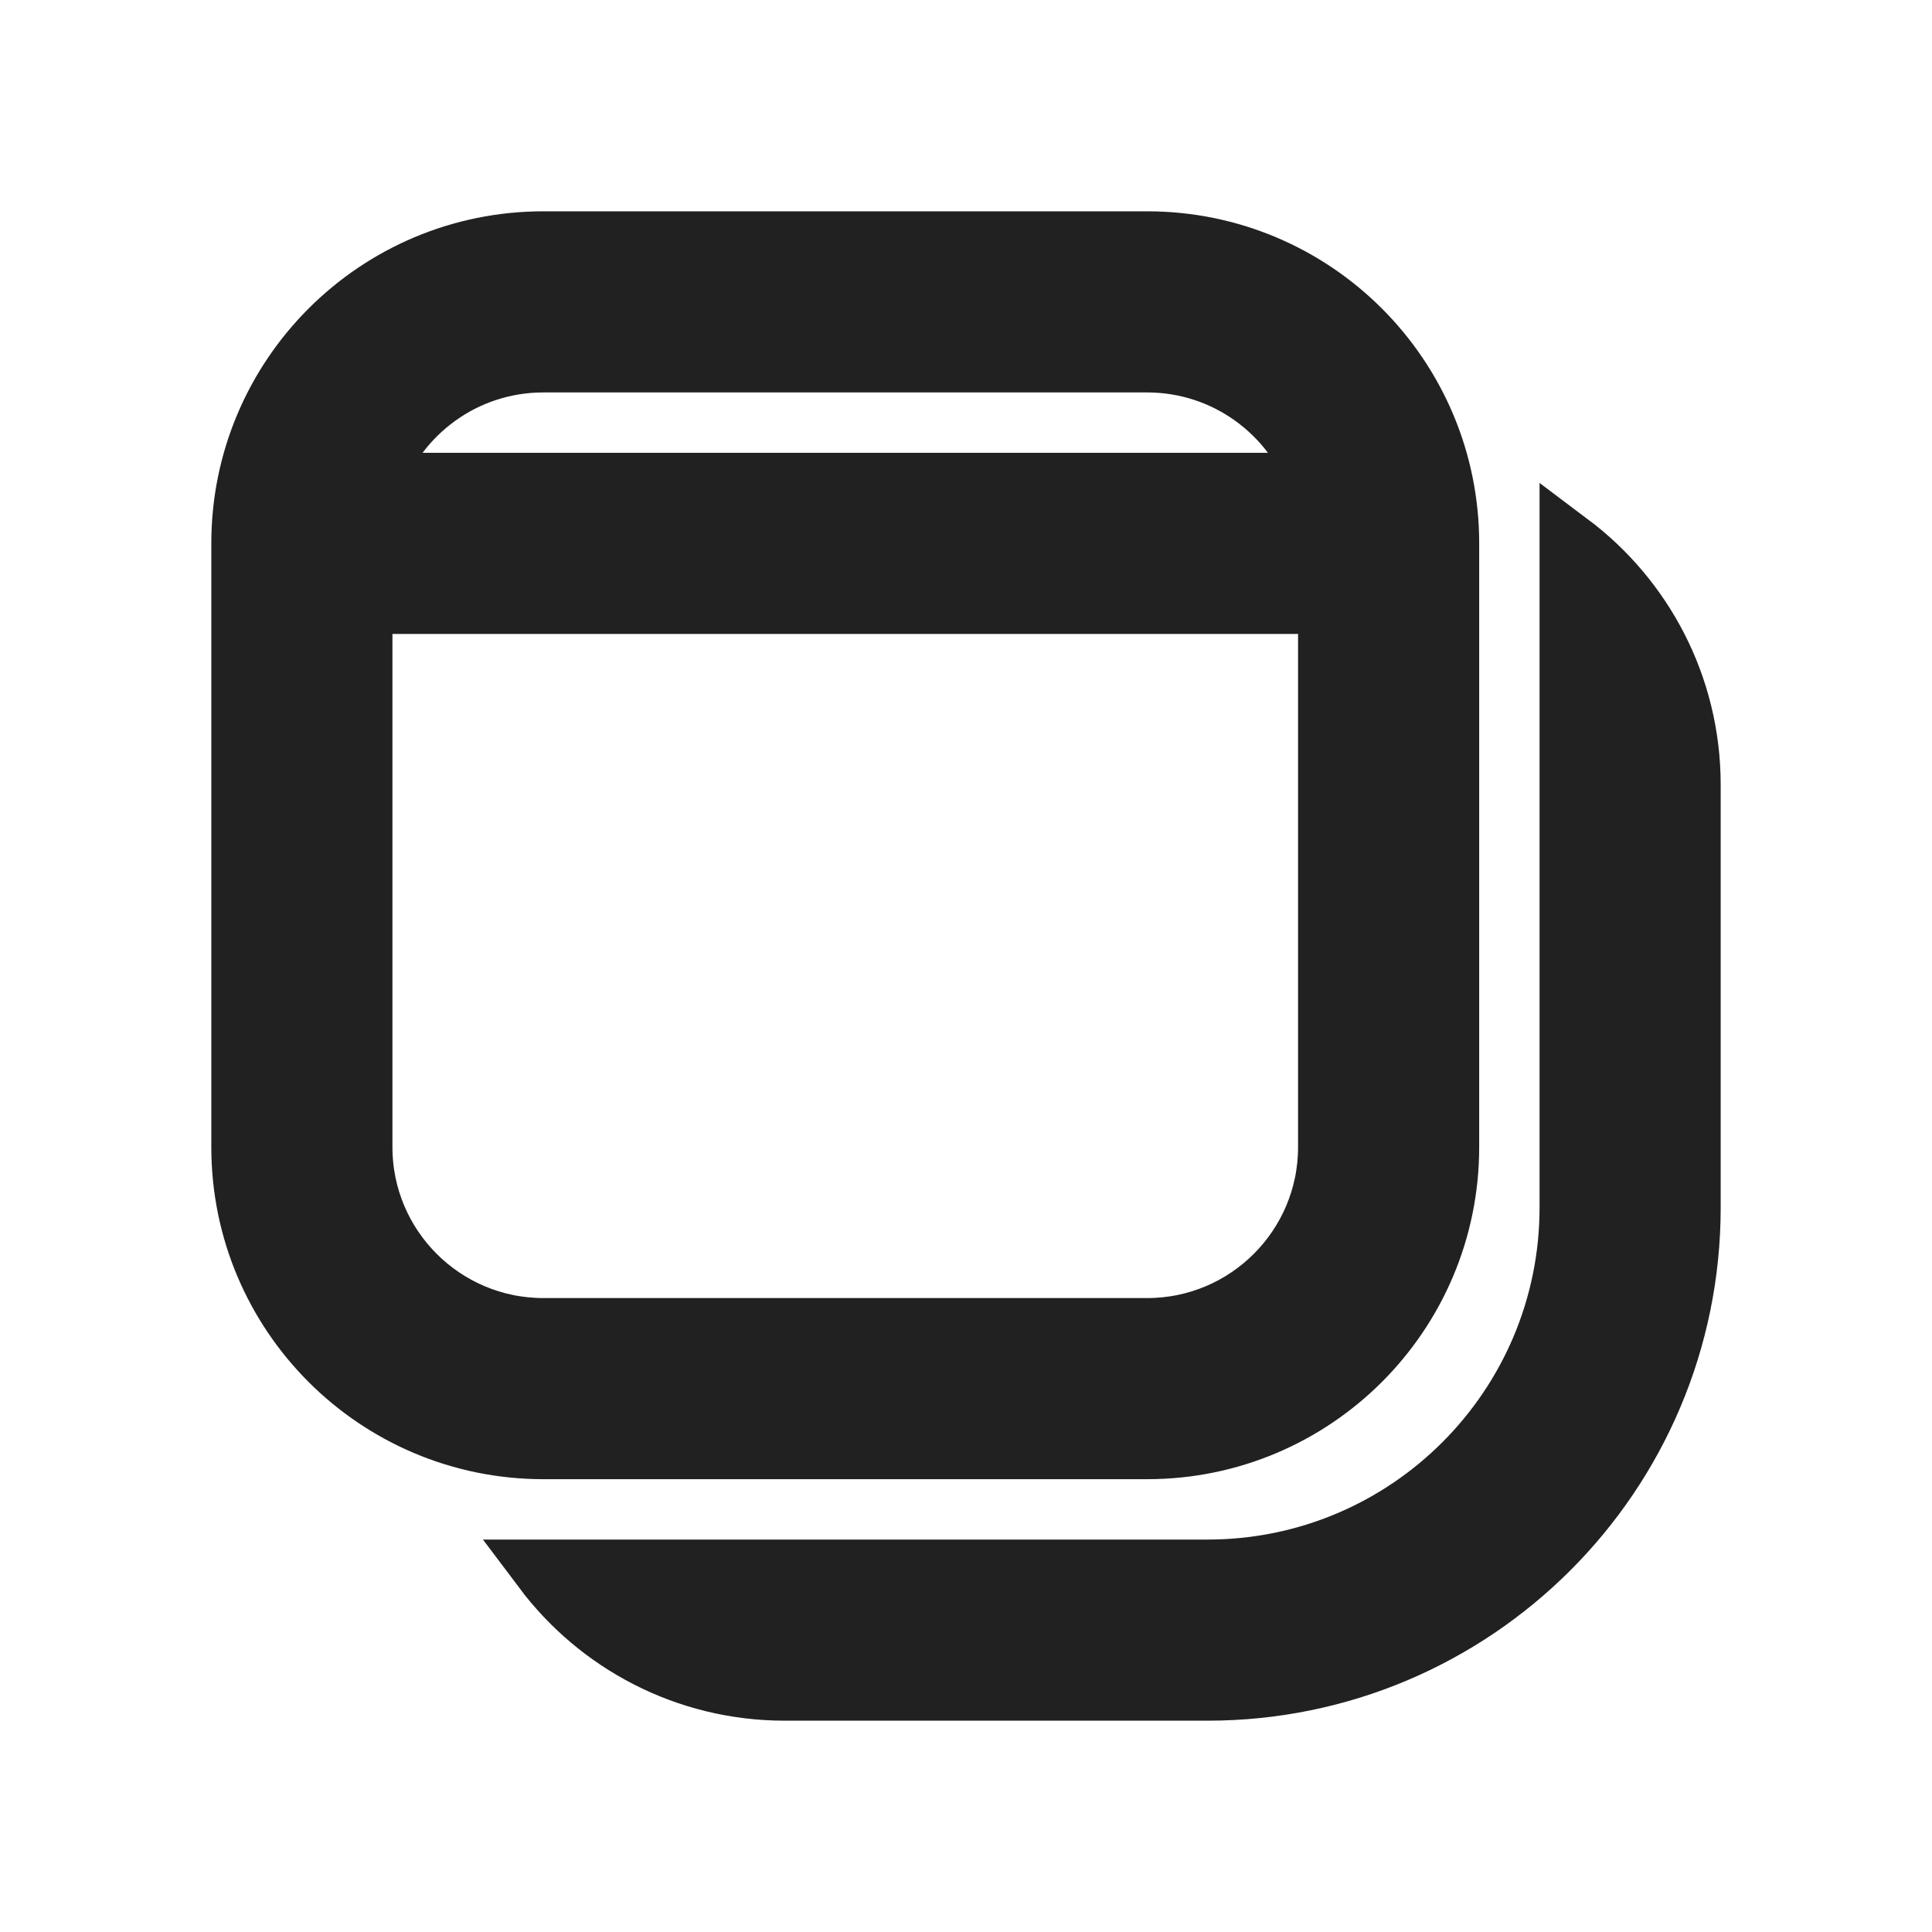 <svg width="16" height="16" viewBox="0 0 16 16" fill="none" xmlns="http://www.w3.org/2000/svg">
    <path
        d="M4.5 2C3.119 2 2 3.119 2 4.5V9.5C2 10.881 3.119 12 4.5 12H9.5C10.881 12 12 10.881 12 9.5V4.5C12 3.119 10.881 2 9.5 2H4.5ZM10.915 4H3.085C3.291 3.417 3.847 3 4.5 3H9.5C10.153 3 10.709 3.417 10.915 4ZM3 5H11V9.5C11 10.328 10.328 11 9.5 11H4.5C3.672 11 3 10.328 3 9.5V5ZM6.5 14C5.682 14 4.956 13.607 4.5 13H10C11.657 13 13 11.657 13 10V4.5C13.607 4.956 14 5.682 14 6.5V10C14 12.209 12.209 14 10 14H6.5Z"
        fill="#212121"
        stroke="#212121"
        stroke-width="0.5" />
</svg>